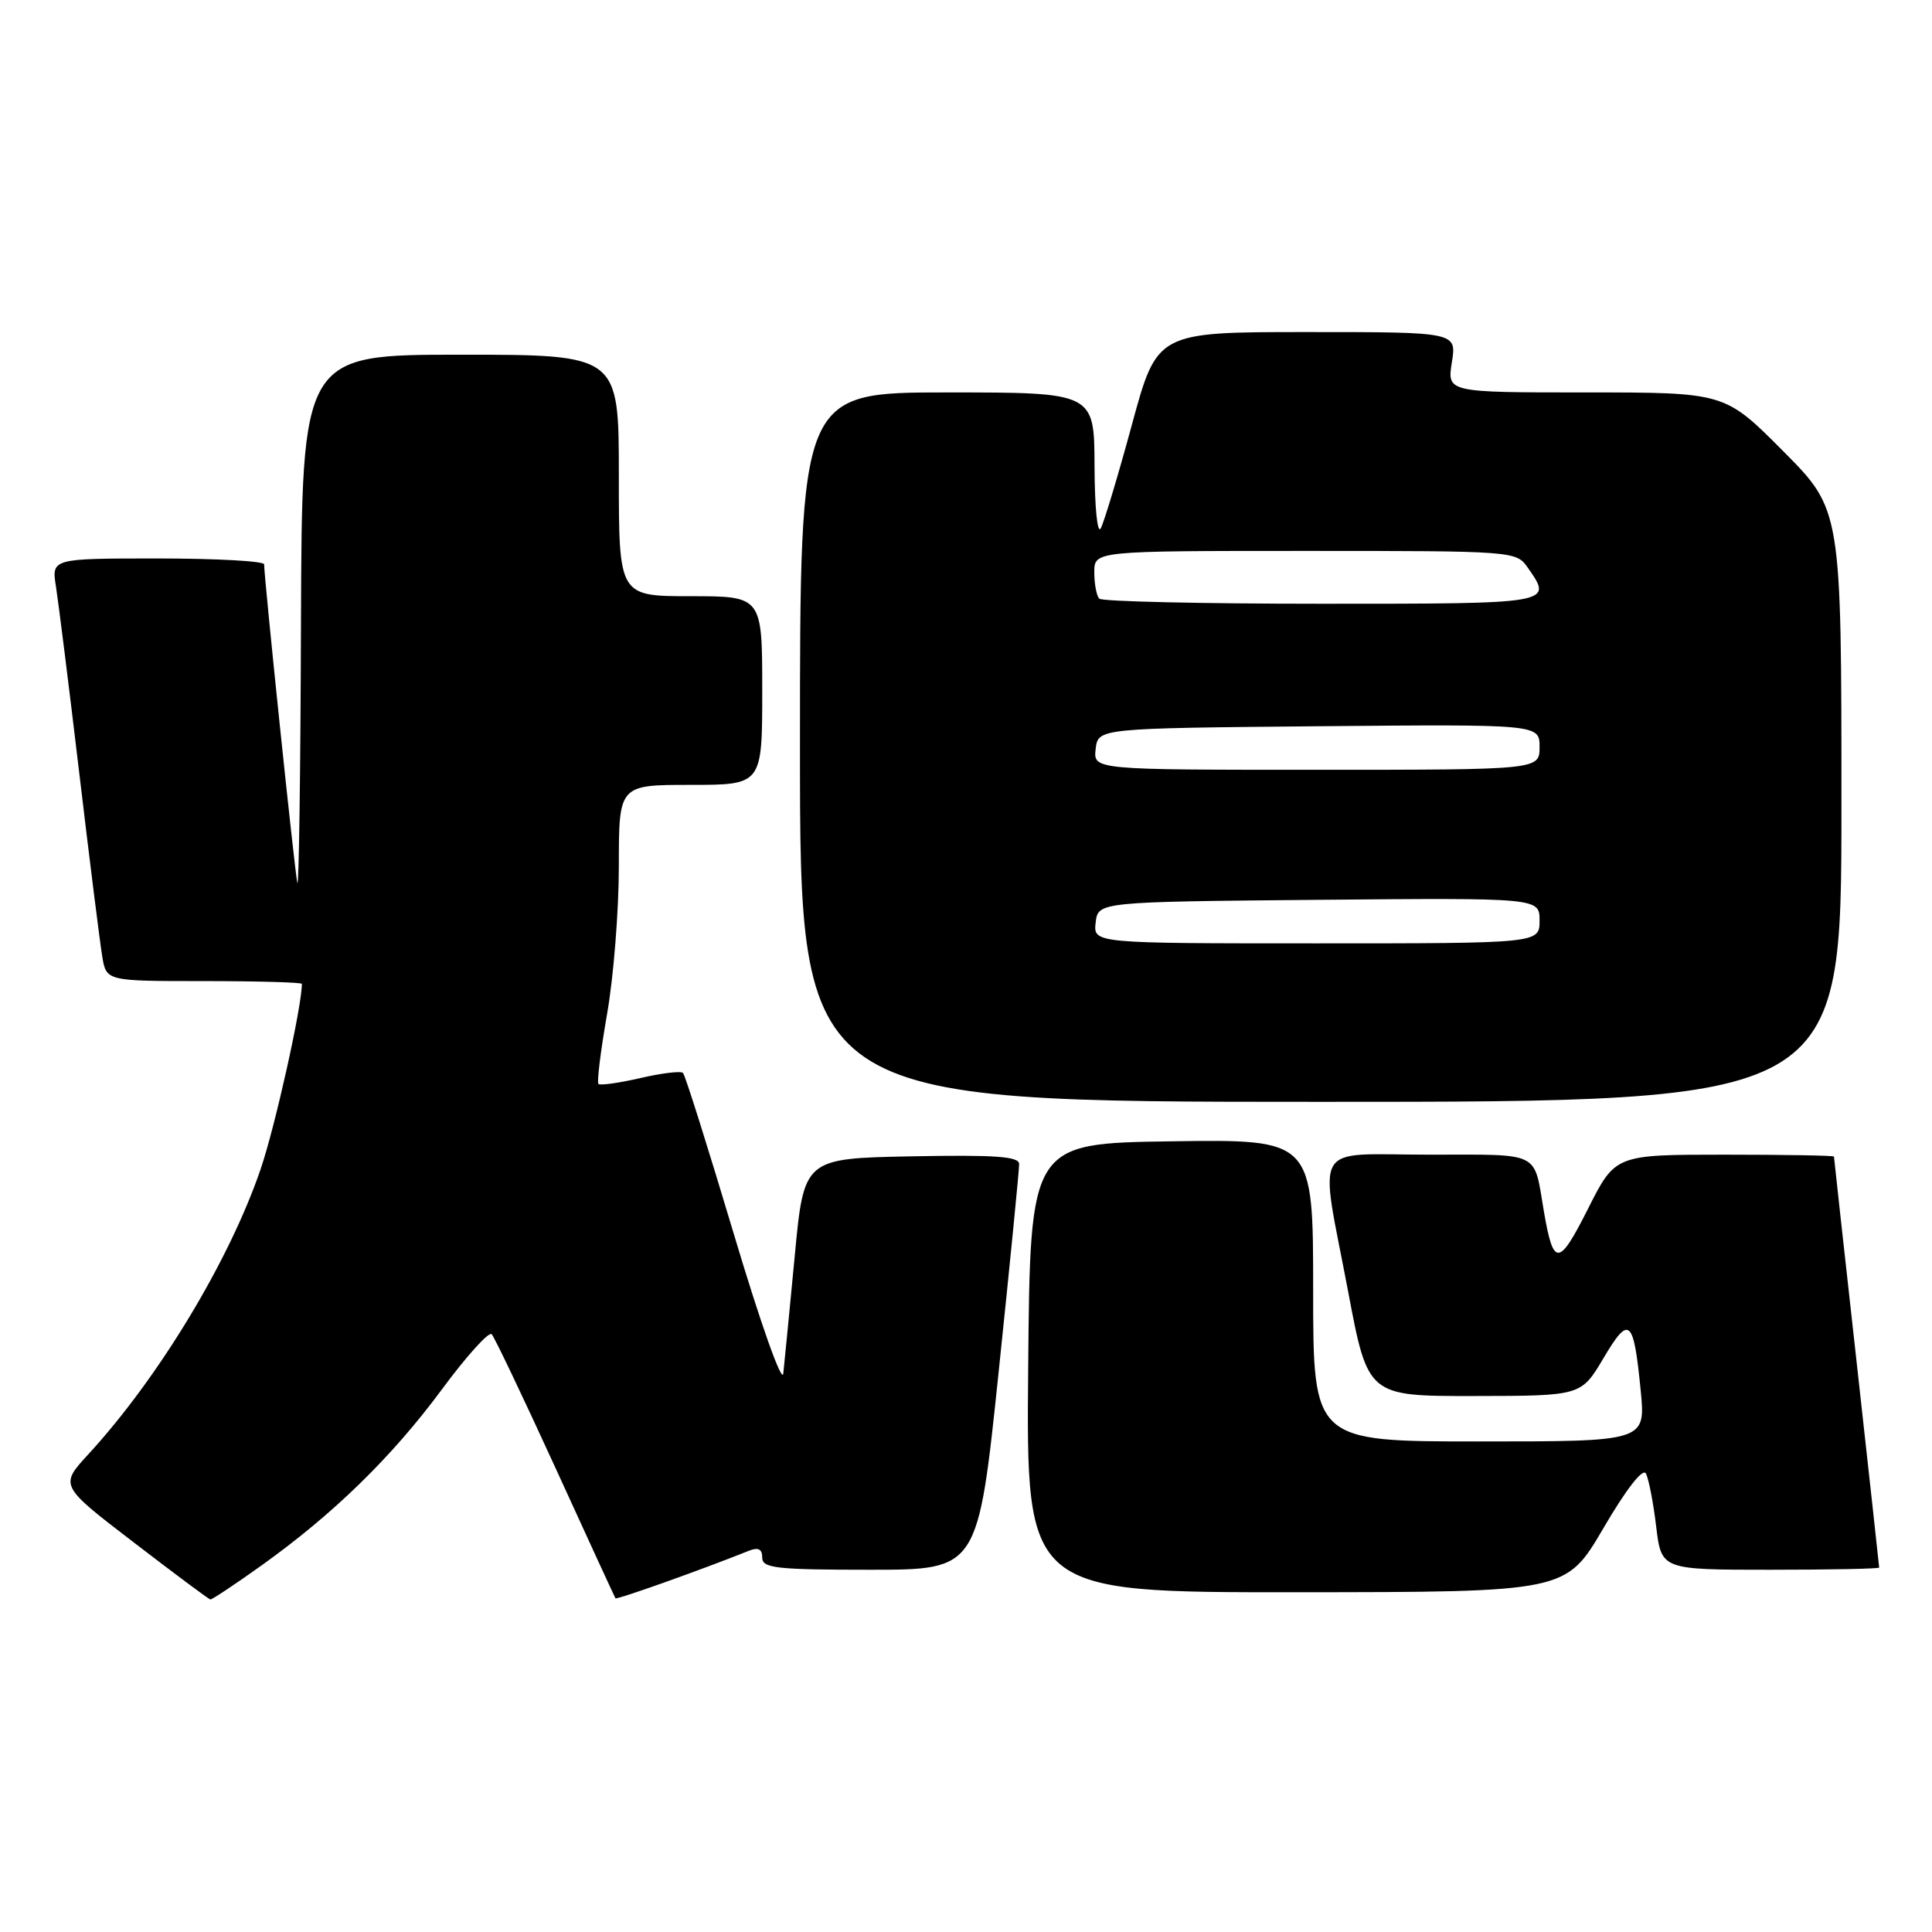 <?xml version="1.0" encoding="UTF-8" standalone="no"?>
<!DOCTYPE svg PUBLIC "-//W3C//DTD SVG 1.1//EN" "http://www.w3.org/Graphics/SVG/1.1/DTD/svg11.dtd" >
<svg xmlns="http://www.w3.org/2000/svg" xmlns:xlink="http://www.w3.org/1999/xlink" version="1.1" viewBox="0 0 256 256">
 <g >
 <path fill="currentColor"
d=" M 34.61 207.46 C 44.16 200.64 51.92 193.07 58.54 184.12 C 61.80 179.70 64.78 176.40 65.15 176.79 C 65.52 177.18 69.32 185.15 73.60 194.50 C 77.87 203.85 81.45 211.62 81.55 211.78 C 81.69 212.01 92.79 208.06 99.25 205.48 C 100.48 204.99 101.00 205.26 101.00 206.39 C 101.00 207.79 102.83 208.00 115.30 208.00 C 129.59 208.00 129.59 208.00 132.33 181.75 C 133.84 167.31 135.06 154.93 135.04 154.22 C 135.01 153.23 131.78 153.01 120.76 153.22 C 106.52 153.50 106.52 153.50 105.30 166.50 C 104.62 173.65 103.94 180.62 103.79 182.00 C 103.63 183.41 100.78 175.38 97.26 163.59 C 93.82 152.09 90.79 142.45 90.50 142.17 C 90.22 141.89 87.68 142.19 84.85 142.85 C 82.02 143.50 79.52 143.85 79.30 143.63 C 79.07 143.41 79.59 139.24 80.44 134.36 C 81.30 129.49 82.00 120.66 82.00 114.75 C 82.00 104.00 82.00 104.00 91.50 104.00 C 101.00 104.00 101.00 104.00 101.00 91.50 C 101.00 79.00 101.00 79.00 91.50 79.00 C 82.00 79.00 82.00 79.00 82.00 63.00 C 82.00 47.00 82.00 47.00 61.00 47.00 C 40.00 47.00 40.00 47.00 39.88 82.75 C 39.82 102.41 39.60 117.83 39.40 117.00 C 39.06 115.64 35.00 76.63 35.00 74.78 C 35.00 74.35 28.66 74.00 20.91 74.00 C 6.82 74.00 6.82 74.00 7.42 77.75 C 7.74 79.81 9.14 90.95 10.51 102.50 C 11.88 114.05 13.25 124.96 13.55 126.75 C 14.09 130.00 14.09 130.00 27.05 130.00 C 34.17 130.00 40.00 130.17 40.00 130.37 C 40.00 133.37 36.46 149.27 34.54 154.90 C 30.40 167.04 21.04 182.54 11.73 192.67 C 7.89 196.84 7.89 196.84 17.70 204.36 C 23.09 208.50 27.67 211.91 27.87 211.94 C 28.08 211.97 31.11 209.96 34.61 207.46 Z  M 212.46 202.49 C 215.48 197.32 217.68 194.49 218.09 195.25 C 218.46 195.94 219.07 199.09 219.45 202.25 C 220.14 208.00 220.14 208.00 234.57 208.00 C 242.51 208.00 249.00 207.87 249.00 207.71 C 249.00 207.55 247.65 195.28 246.01 180.46 C 244.36 165.63 243.01 153.39 243.01 153.25 C 243.00 153.11 236.48 153.00 228.51 153.00 C 214.03 153.00 214.03 153.00 210.41 160.19 C 206.54 167.86 205.84 167.90 204.57 160.50 C 203.20 152.44 204.34 153.00 189.43 153.00 C 173.58 153.00 174.81 150.94 178.63 171.11 C 181.25 185.00 181.25 185.00 195.38 184.98 C 209.50 184.96 209.50 184.96 212.46 179.98 C 215.89 174.19 216.46 174.68 217.40 184.25 C 218.06 191.00 218.06 191.00 196.03 191.00 C 174.00 191.00 174.00 191.00 174.00 170.98 C 174.00 150.96 174.00 150.96 155.25 151.23 C 136.50 151.50 136.50 151.50 136.24 181.25 C 135.97 211.00 135.97 211.00 171.74 210.98 C 207.50 210.96 207.50 210.96 212.46 202.49 Z  M 244.00 106.77 C 244.00 67.54 244.00 67.54 236.27 59.77 C 228.55 52.00 228.55 52.00 210.15 52.00 C 191.74 52.00 191.74 52.00 192.38 48.00 C 193.02 44.00 193.02 44.00 173.17 44.00 C 153.32 44.00 153.32 44.00 149.99 56.25 C 148.16 62.99 146.30 69.17 145.86 70.00 C 145.41 70.85 145.05 67.24 145.03 61.75 C 145.00 52.00 145.00 52.00 125.50 52.00 C 106.00 52.00 106.00 52.00 106.00 99.00 C 106.00 146.00 106.00 146.00 175.00 146.00 C 244.00 146.00 244.00 146.00 244.00 106.77 Z  M 145.18 122.25 C 145.50 119.50 145.50 119.50 174.75 119.23 C 204.00 118.97 204.00 118.97 204.00 121.98 C 204.00 125.00 204.00 125.00 174.43 125.00 C 144.87 125.00 144.87 125.00 145.18 122.25 Z  M 145.18 99.25 C 145.50 96.50 145.50 96.50 174.75 96.23 C 204.00 95.97 204.00 95.97 204.00 98.98 C 204.00 102.00 204.00 102.00 174.43 102.00 C 144.87 102.00 144.87 102.00 145.18 99.25 Z  M 145.67 79.33 C 145.30 78.97 145.00 77.39 145.00 75.83 C 145.00 73.00 145.00 73.00 172.94 73.00 C 200.69 73.00 200.90 73.02 202.44 75.22 C 205.80 80.02 205.91 80.00 175.17 80.00 C 159.31 80.00 146.03 79.70 145.67 79.33 Z "/>
</g>
</svg>
